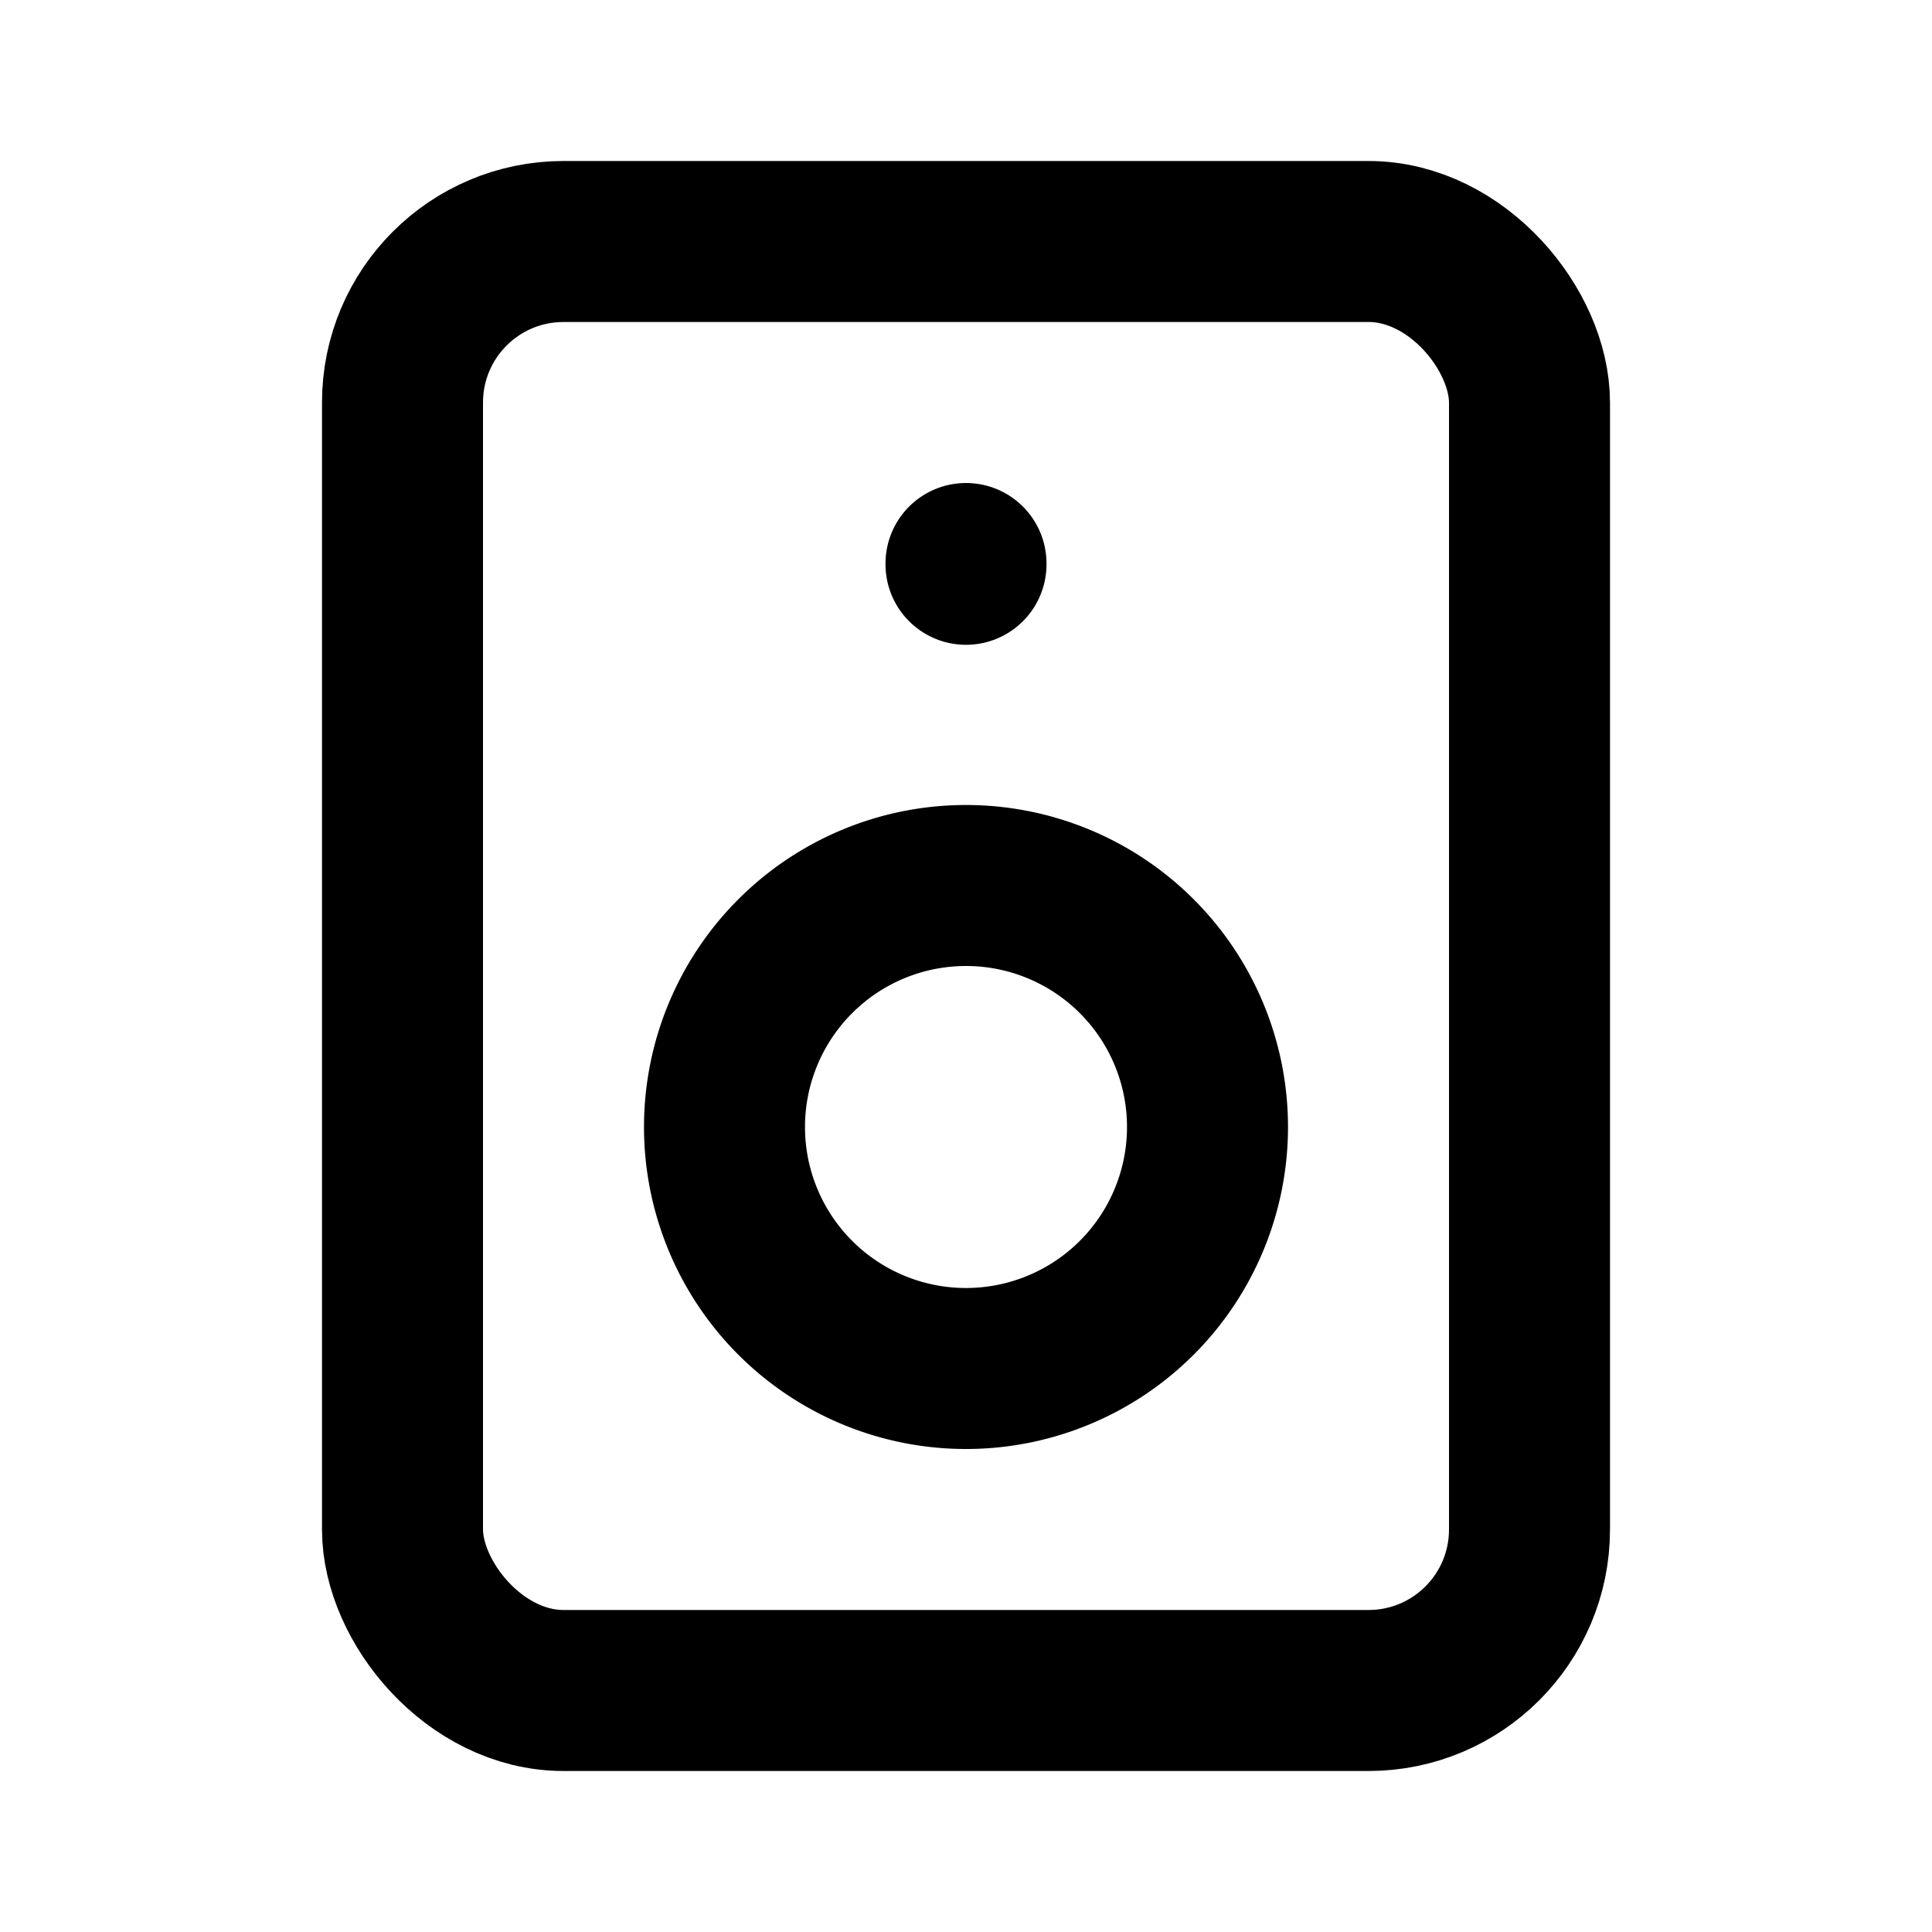 <svg viewBox="0 0 24 24" xmlns="http://www.w3.org/2000/svg"><g fill="none"><path d="M0 0h24v24H0Z"/><g stroke-linecap="round" stroke-width="2" stroke="#000" fill="none" stroke-linejoin="round"><rect width="14" height="18" x="5" y="3" rx="2"/><path d="M12 11a3 3 0 1 0 0 6 3 3 0 1 0 0-6Z"/><path d="M12 7l0 .01"/></g></g></svg>